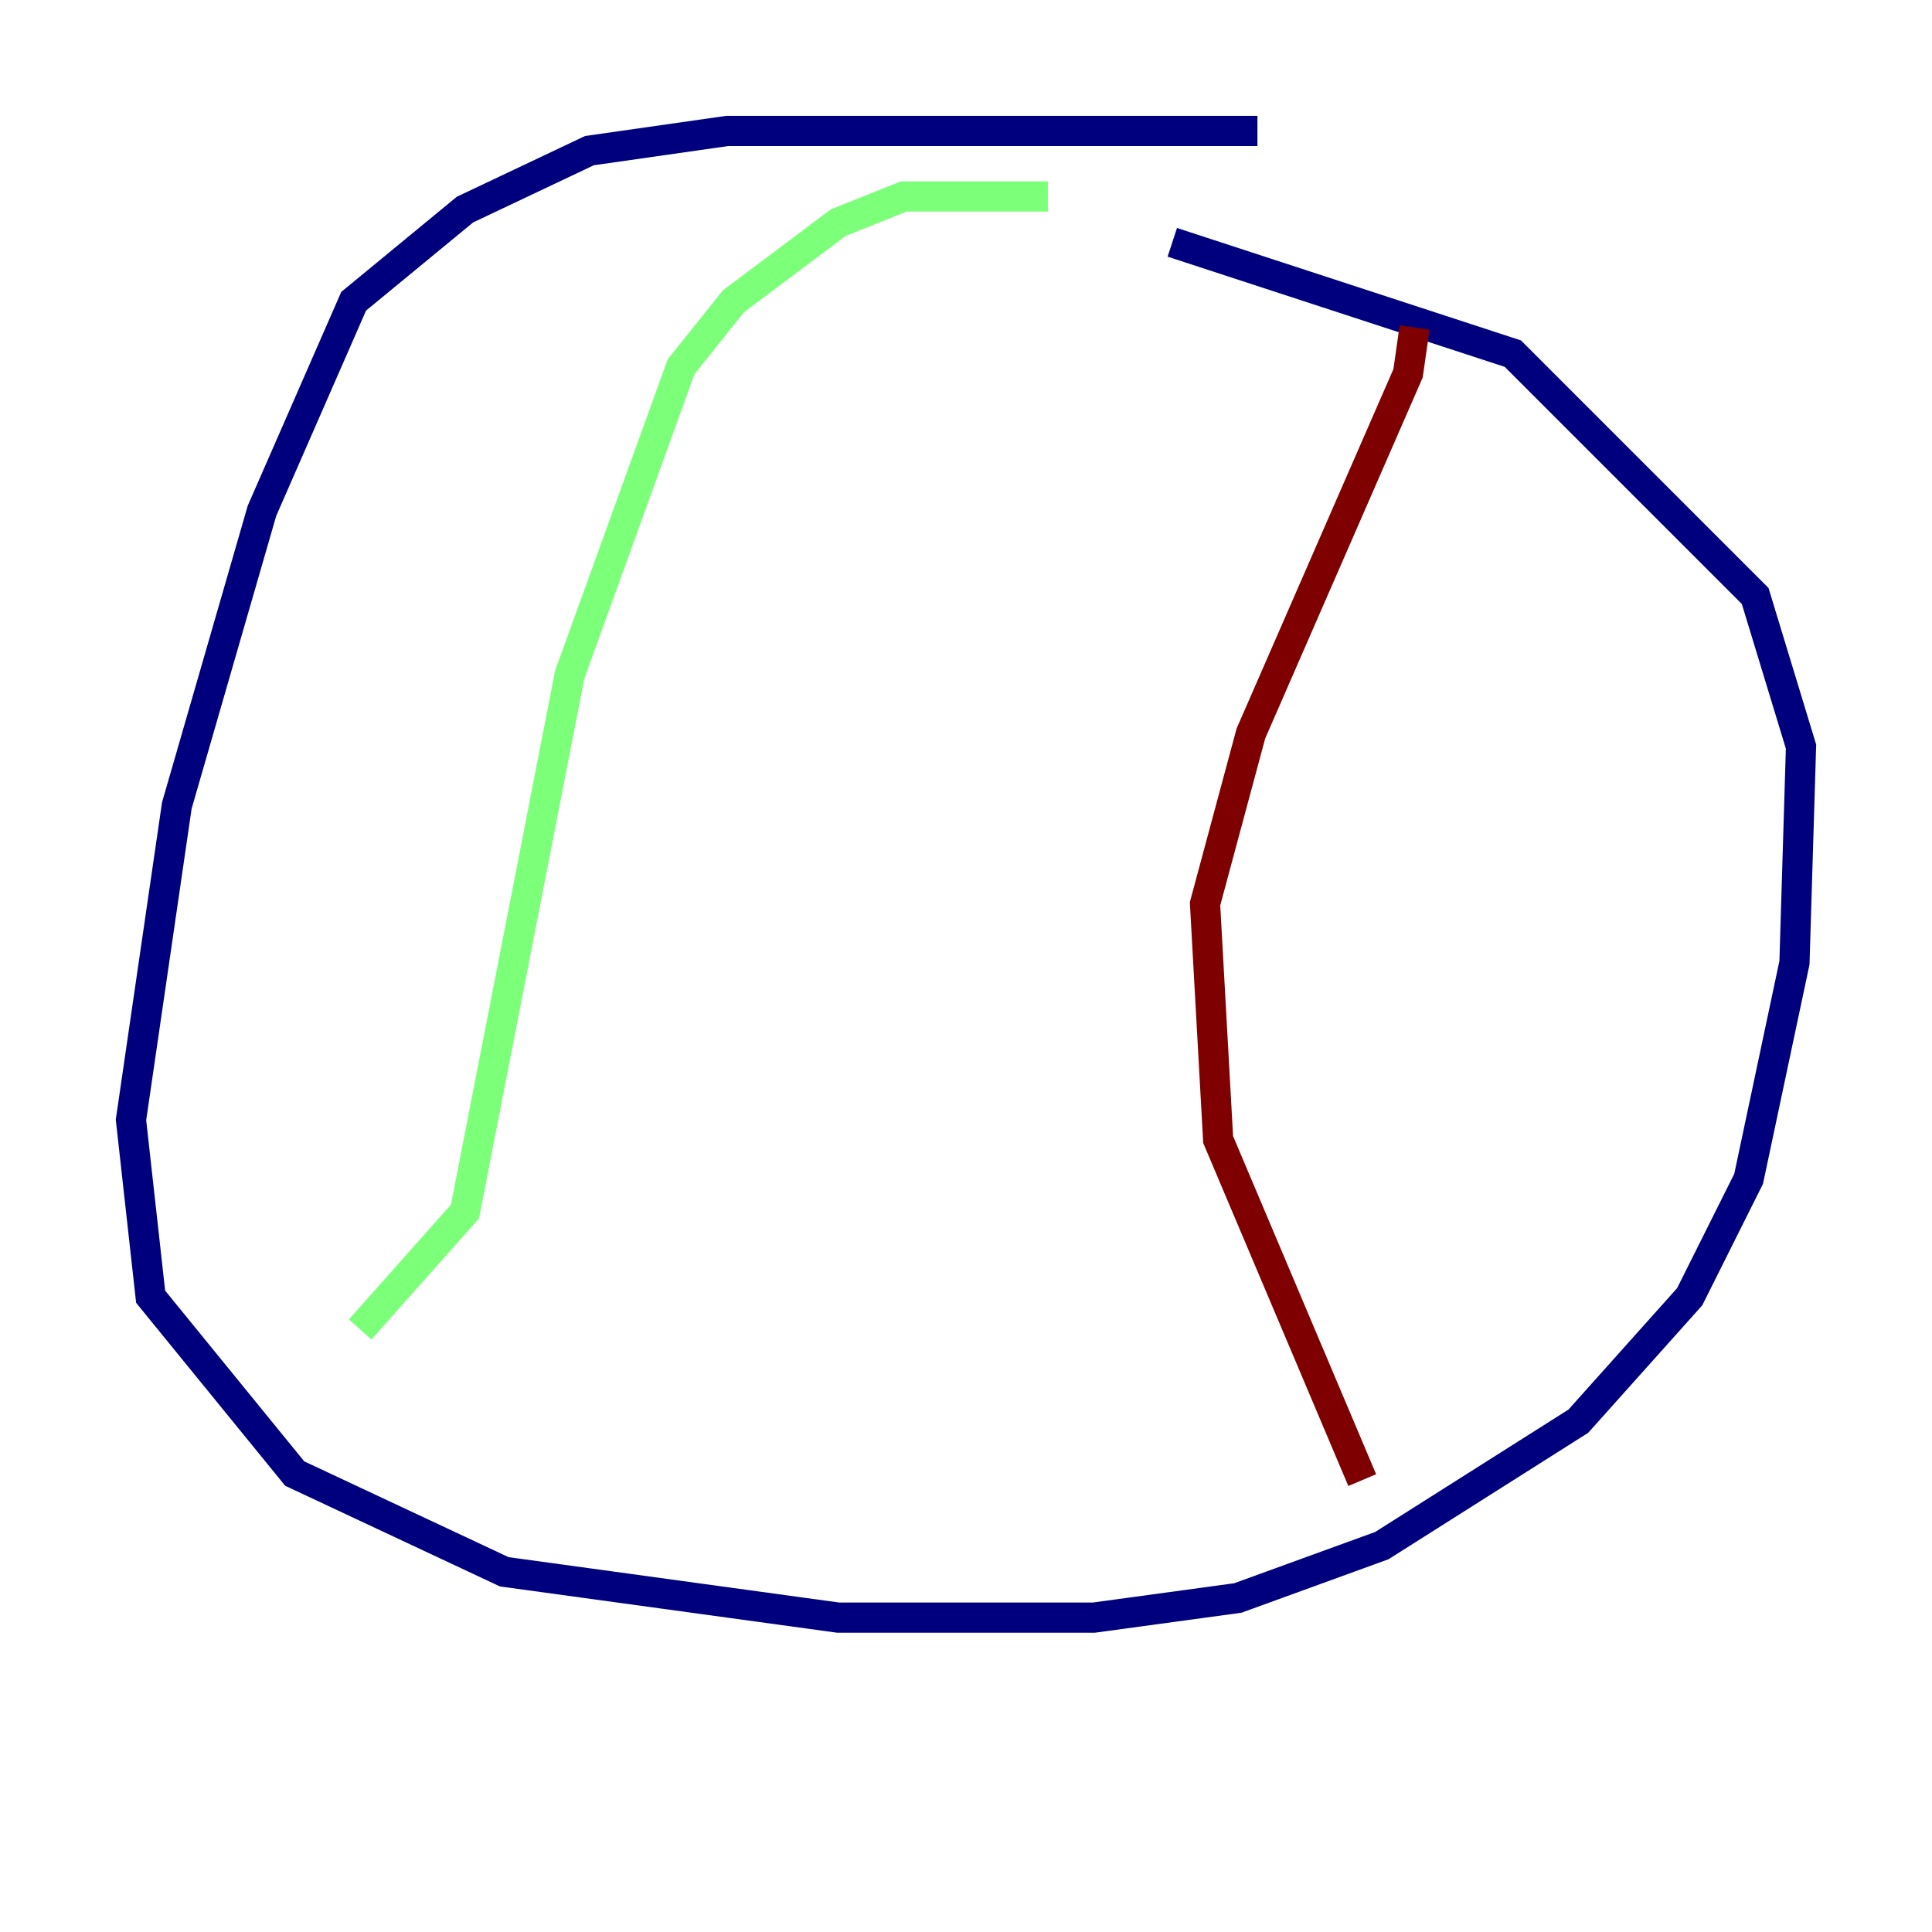 <?xml version="1.0" encoding="utf-8" ?>
<svg baseProfile="tiny" height="128" version="1.2" viewBox="0,0,128,128" width="128" xmlns="http://www.w3.org/2000/svg" xmlns:ev="http://www.w3.org/2001/xml-events" xmlns:xlink="http://www.w3.org/1999/xlink"><defs /><polyline fill="none" points="83.308,8.678 48.163,8.678 39.051,9.98 30.807,13.885 23.43,19.959 17.356,33.844 11.715,53.37 8.678,74.197 9.98,85.912 19.525,97.627 33.41,104.136 55.539,107.173 72.461,107.173 82.007,105.871 91.552,102.4 104.57,94.156 111.946,85.912 115.851,78.102 118.888,63.783 119.322,49.464 116.285,39.485 100.231,23.43 77.668,16.054" stroke="#00007f" stroke-width="2" /><polyline fill="none" points="69.424,13.017 59.878,13.017 55.539,14.752 48.597,19.959 45.125,24.298 37.749,44.691 30.807,80.271 23.864,88.081" stroke="#7cff79" stroke-width="2" /><polyline fill="none" points="93.722,21.695 93.288,24.732 82.875,48.597 79.837,59.878 80.705,75.498 90.251,98.061" stroke="#7f0000" stroke-width="2" /></svg>